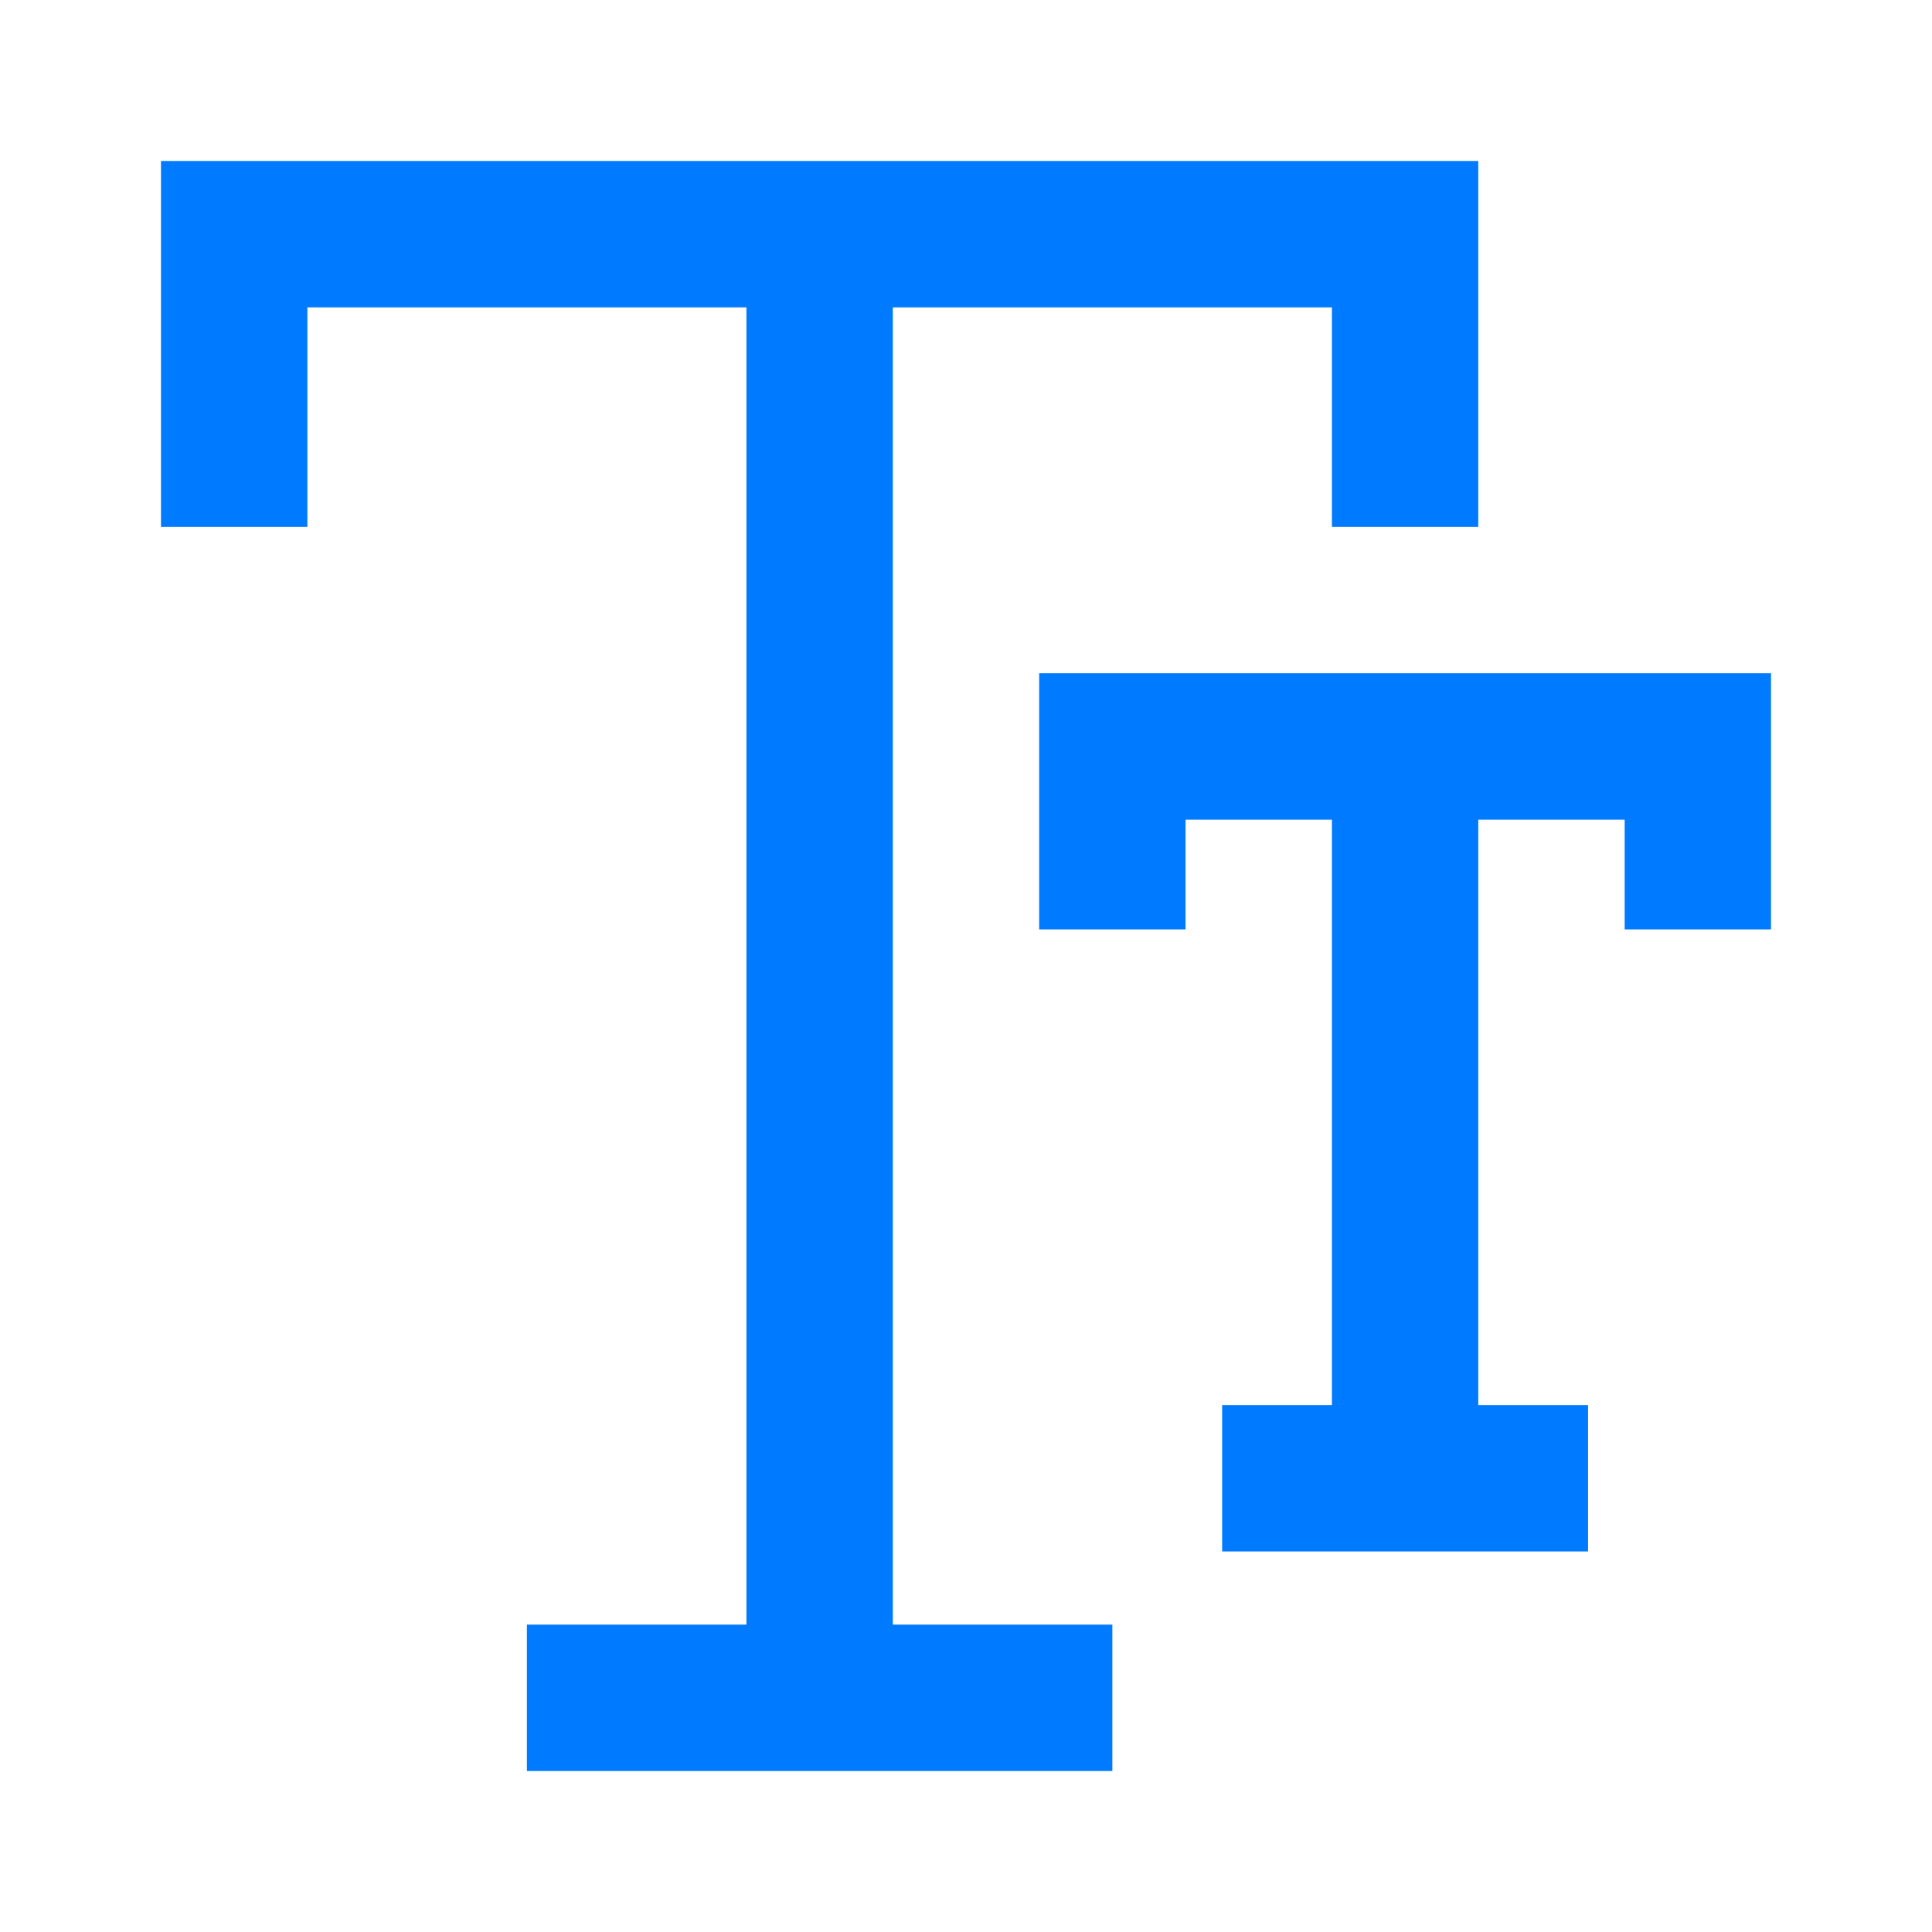 <svg width="40" height="40" viewBox="0 0 40 40" fill="none" xmlns="http://www.w3.org/2000/svg">
<path d="M18.485 6.364H27.576V10.909H30.606V3.333H18.485H15.454H3.333V10.909H6.364V6.364H15.454V33.636H10.909V36.667H15.454H18.485H23.03V33.636H18.485V6.364Z" fill="#007BFF"/>
<path d="M30.606 13.939H27.576H21.515V19.242H24.546V16.97H27.576V29.091H25.303V32.121H27.576H30.606H32.879V29.091H30.606V16.97H33.637V19.242H36.667V13.939H30.606Z" fill="#007BFF"/>
</svg>
